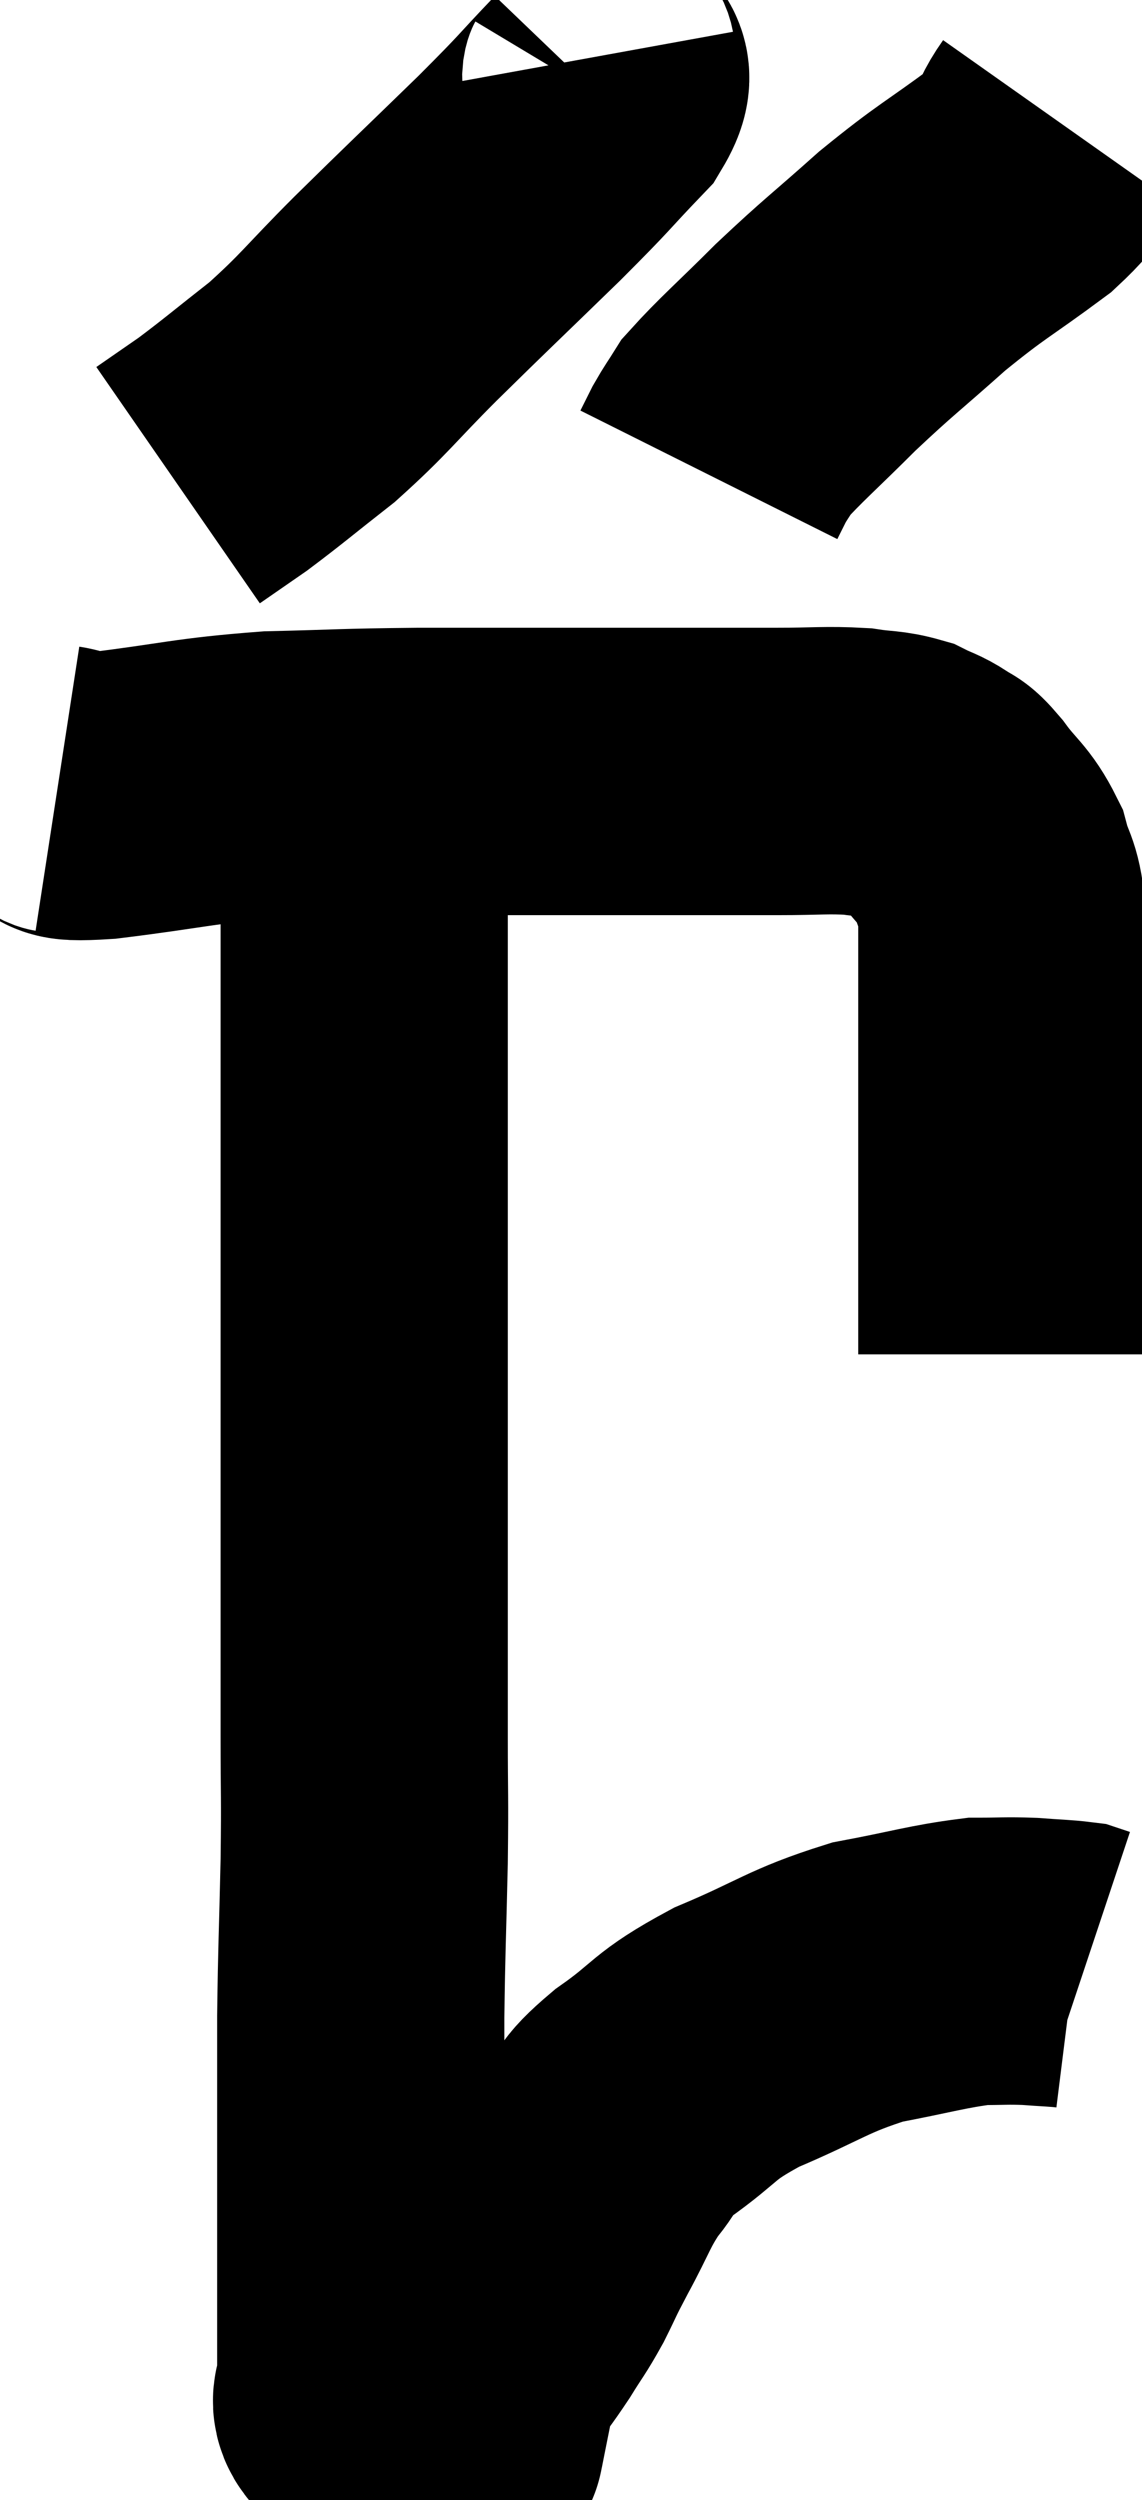 <svg xmlns="http://www.w3.org/2000/svg" viewBox="12.08 2.3 19.88 43.493" width="19.88" height="43.493"><path d="M 13.08 16.02 C 13.47 16.08, 12.93 16.2, 13.86 16.14 C 15.33 15.96, 15.42 15.885, 16.8 15.78 C 18.09 15.75, 17.955 15.735, 19.38 15.72 C 20.94 15.72, 21.36 15.72, 22.5 15.72 C 23.22 15.72, 23.16 15.72, 23.94 15.72 C 24.78 15.72, 24.855 15.72, 25.62 15.72 C 26.31 15.72, 26.46 15.69, 27 15.72 C 27.39 15.78, 27.465 15.75, 27.78 15.84 C 28.02 15.96, 28.05 15.945, 28.26 16.08 C 28.44 16.23, 28.365 16.08, 28.62 16.38 C 28.95 16.83, 29.055 16.83, 29.28 17.28 C 29.4 17.73, 29.46 17.64, 29.52 18.18 C 29.52 18.81, 29.52 18.75, 29.52 19.44 C 29.52 20.19, 29.52 20.205, 29.52 20.94 C 29.52 21.66, 29.52 21.54, 29.52 22.38 C 29.52 23.34, 29.52 23.43, 29.52 24.3 C 29.52 25.08, 29.52 25.47, 29.52 25.86 C 29.52 25.86, 29.52 25.86, 29.52 25.86 L 29.52 25.86" fill="none" stroke="black" stroke-width="5"></path><path d="M 22.38 3.3 C 22.44 3.63, 22.815 3.435, 22.5 3.96 C 21.81 4.68, 22.005 4.515, 21.12 5.4 C 20.04 6.45, 19.905 6.57, 18.96 7.5 C 18.15 8.31, 18.09 8.445, 17.34 9.12 C 16.65 9.66, 16.5 9.795, 15.96 10.2 C 15.57 10.47, 15.375 10.605, 15.18 10.74 L 15.18 10.74" fill="none" stroke="black" stroke-width="5"></path><path d="M 30.54 4.44 C 30.18 4.95, 30.465 4.86, 29.82 5.46 C 28.89 6.15, 28.845 6.12, 27.96 6.84 C 27.12 7.59, 27.045 7.62, 26.28 8.34 C 25.59 9.03, 25.32 9.255, 24.9 9.72 C 24.75 9.96, 24.72 9.99, 24.6 10.2 L 24.42 10.56" fill="none" stroke="black" stroke-width="5"></path><path d="M 18.06 15.66 C 18.24 16.2, 18.33 16.08, 18.42 16.74 C 18.42 17.52, 18.42 17.175, 18.42 18.3 C 18.42 19.77, 18.42 19.44, 18.42 21.24 C 18.42 23.37, 18.42 23.46, 18.42 25.5 C 18.42 27.45, 18.42 27.645, 18.42 29.4 C 18.42 30.96, 18.42 31.2, 18.42 32.52 C 18.42 33.6, 18.435 33.465, 18.42 34.68 C 18.39 36.03, 18.375 36.18, 18.36 37.38 C 18.36 38.43, 18.36 38.475, 18.36 39.48 C 18.36 40.44, 18.36 40.515, 18.36 41.4 C 18.36 42.21, 18.36 42.435, 18.36 43.02 C 18.36 43.38, 18.36 43.44, 18.36 43.74 C 18.36 43.98, 18.195 44.04, 18.36 44.22 C 18.69 44.34, 18.705 44.385, 19.02 44.46 C 19.32 44.49, 19.395 44.46, 19.62 44.52 C 19.77 44.61, 19.8 44.64, 19.92 44.7 C 20.01 44.73, 20.055 44.745, 20.1 44.76 C 20.1 44.76, 20.085 44.835, 20.1 44.76 C 20.13 44.61, 20.1 44.775, 20.16 44.46 C 20.25 43.98, 20.145 43.95, 20.34 43.5 C 20.64 43.08, 20.67 43.065, 20.94 42.66 C 21.18 42.27, 21.195 42.285, 21.42 41.88 C 21.63 41.46, 21.555 41.58, 21.84 41.04 C 22.2 40.38, 22.2 40.26, 22.56 39.72 C 22.92 39.3, 22.695 39.375, 23.28 38.88 C 24.09 38.31, 23.925 38.265, 24.9 37.74 C 26.04 37.26, 26.13 37.11, 27.18 36.78 C 28.14 36.6, 28.395 36.51, 29.1 36.42 C 29.55 36.42, 29.58 36.405, 30 36.42 C 30.39 36.45, 30.54 36.45, 30.78 36.48 C 30.87 36.51, 30.915 36.525, 30.96 36.54 L 30.96 36.54" fill="none" stroke="black" stroke-width="5"></path></svg>